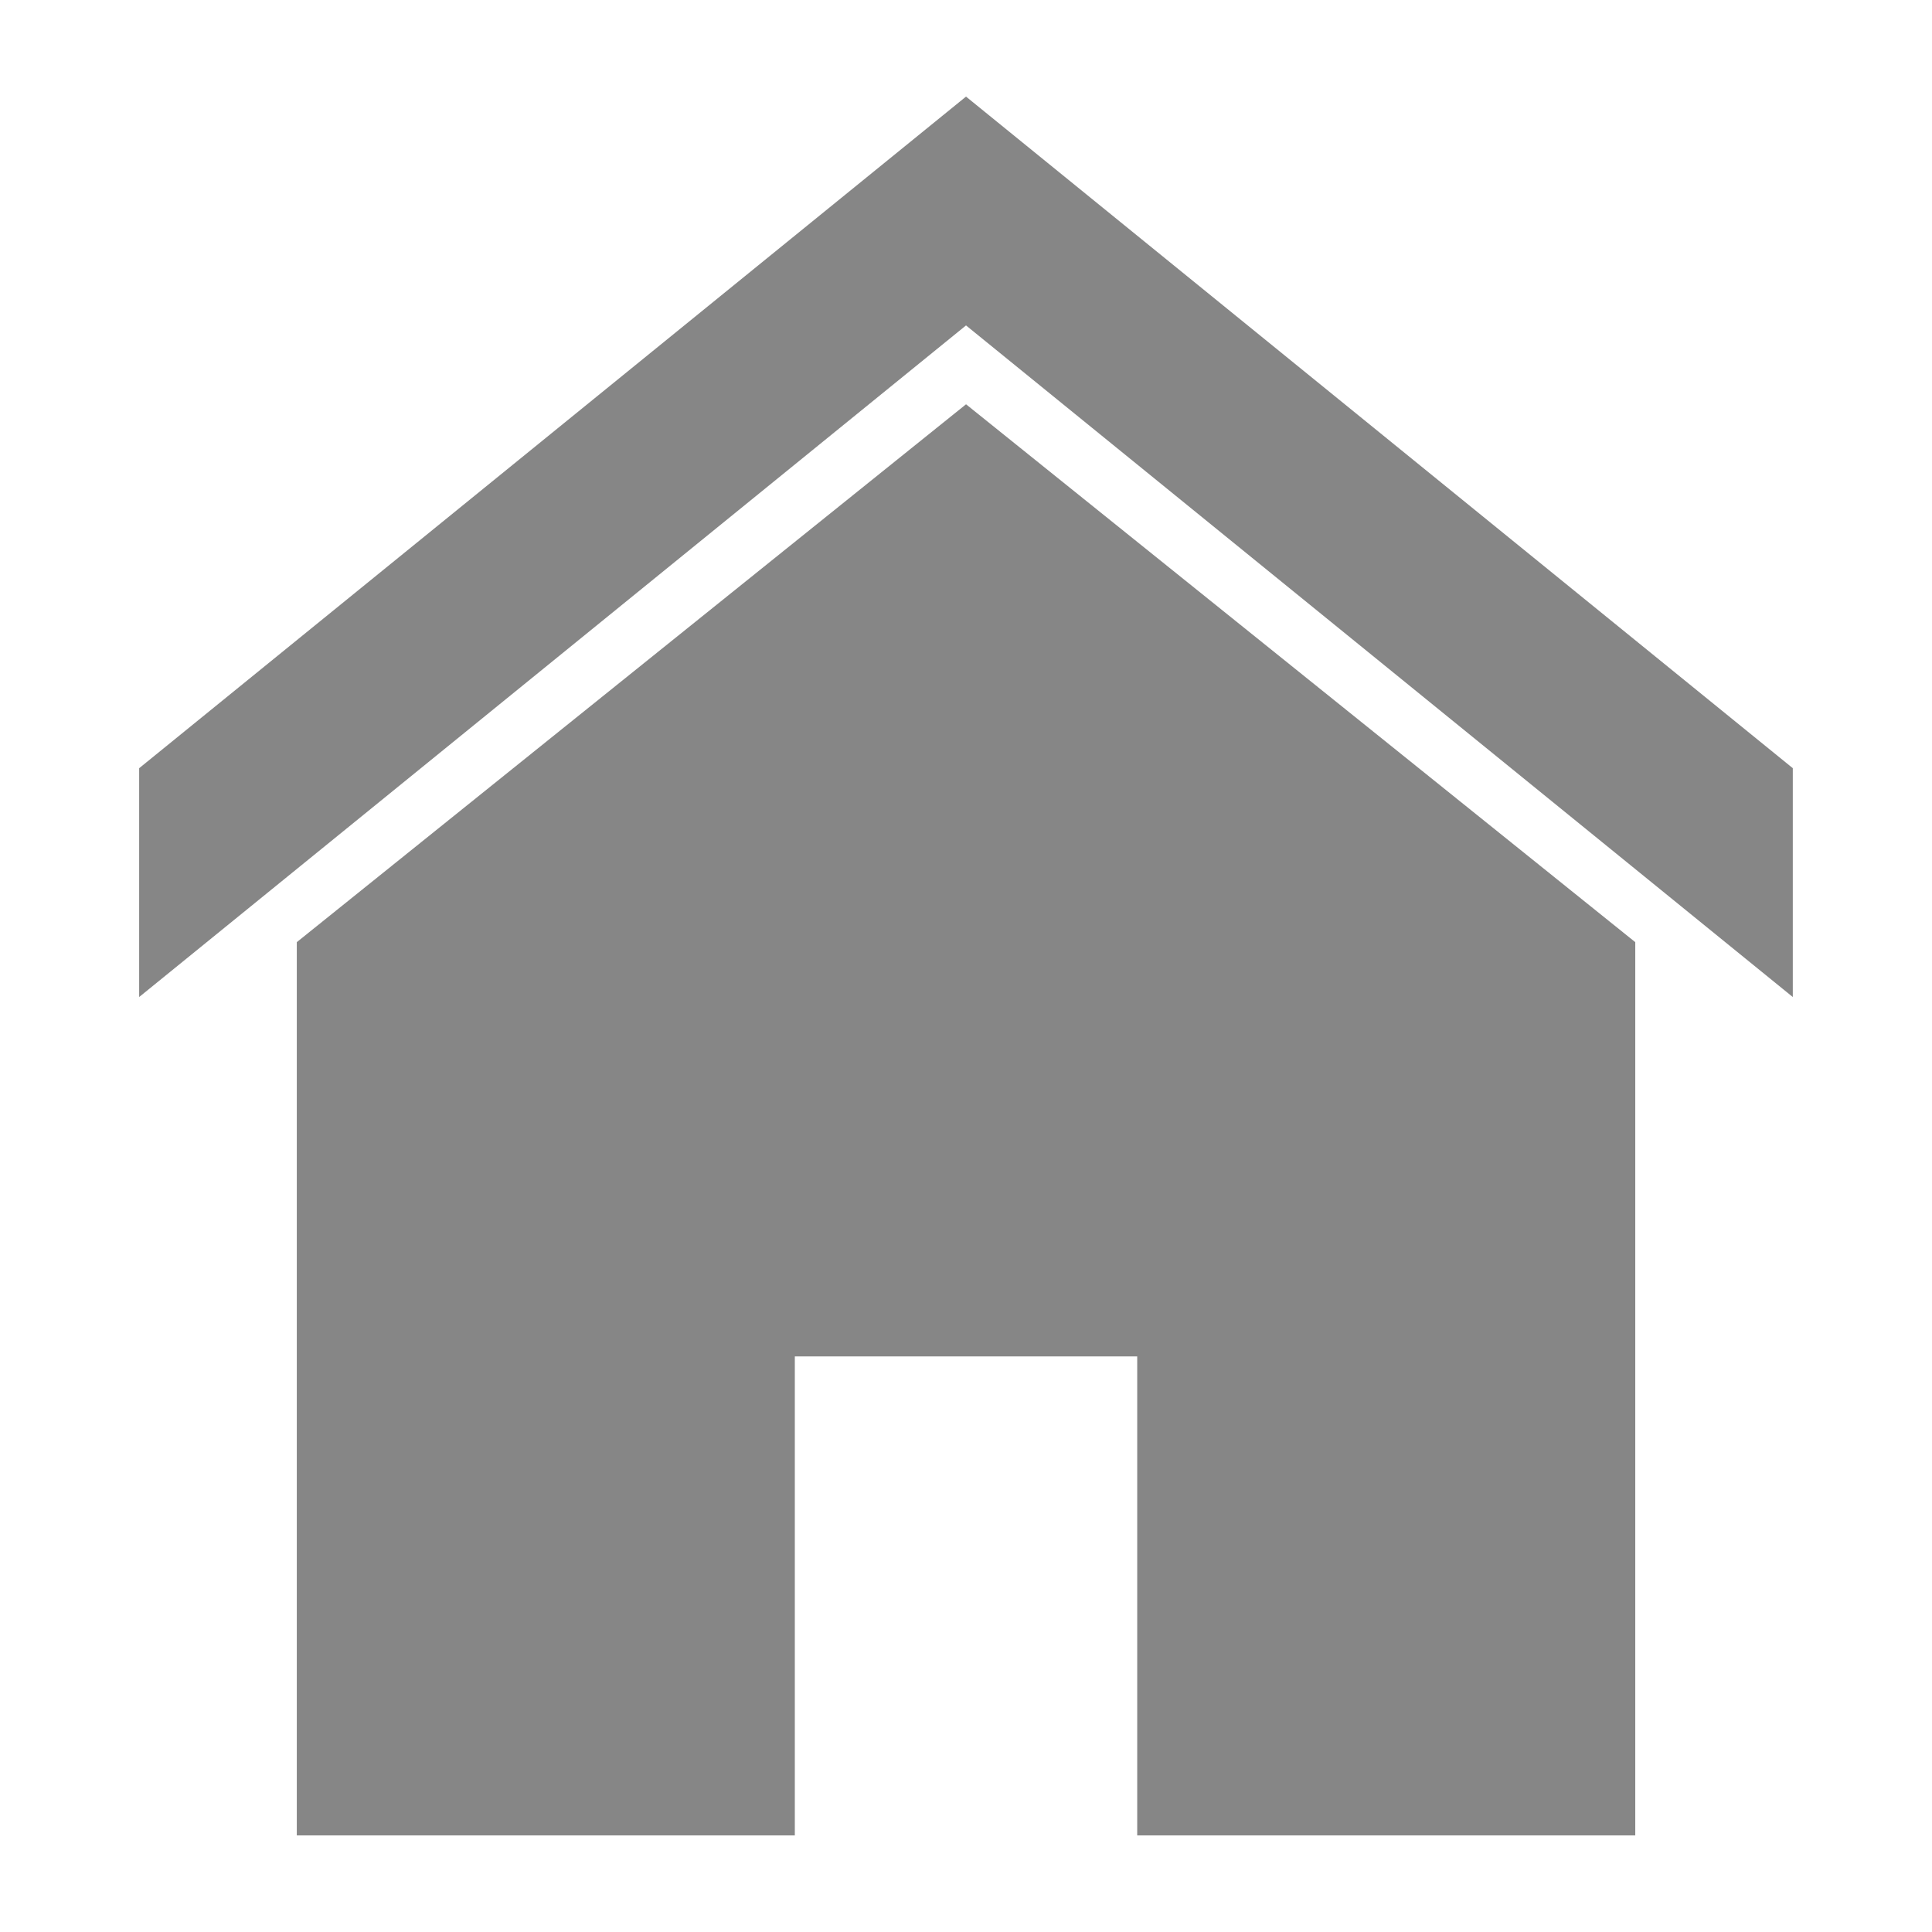 <svg xmlns="http://www.w3.org/2000/svg" xmlns:xlink="http://www.w3.org/1999/xlink" version="1.1" x="0px" y="0px" viewBox="0 0 100 100" enable-background="new 0 0 100 100" xml:space="preserve"><path fill="#868686" d="M84.641,48.766v20.07V95H58.862V70.207H41.14V95H15.362V68.836v-20.07l34.64-27.84L84.641,48.766z M92.796,39.762L50.001,5  L7.203,39.762v11.844l42.798-34.762l42.794,34.762V39.762z"></path></svg>